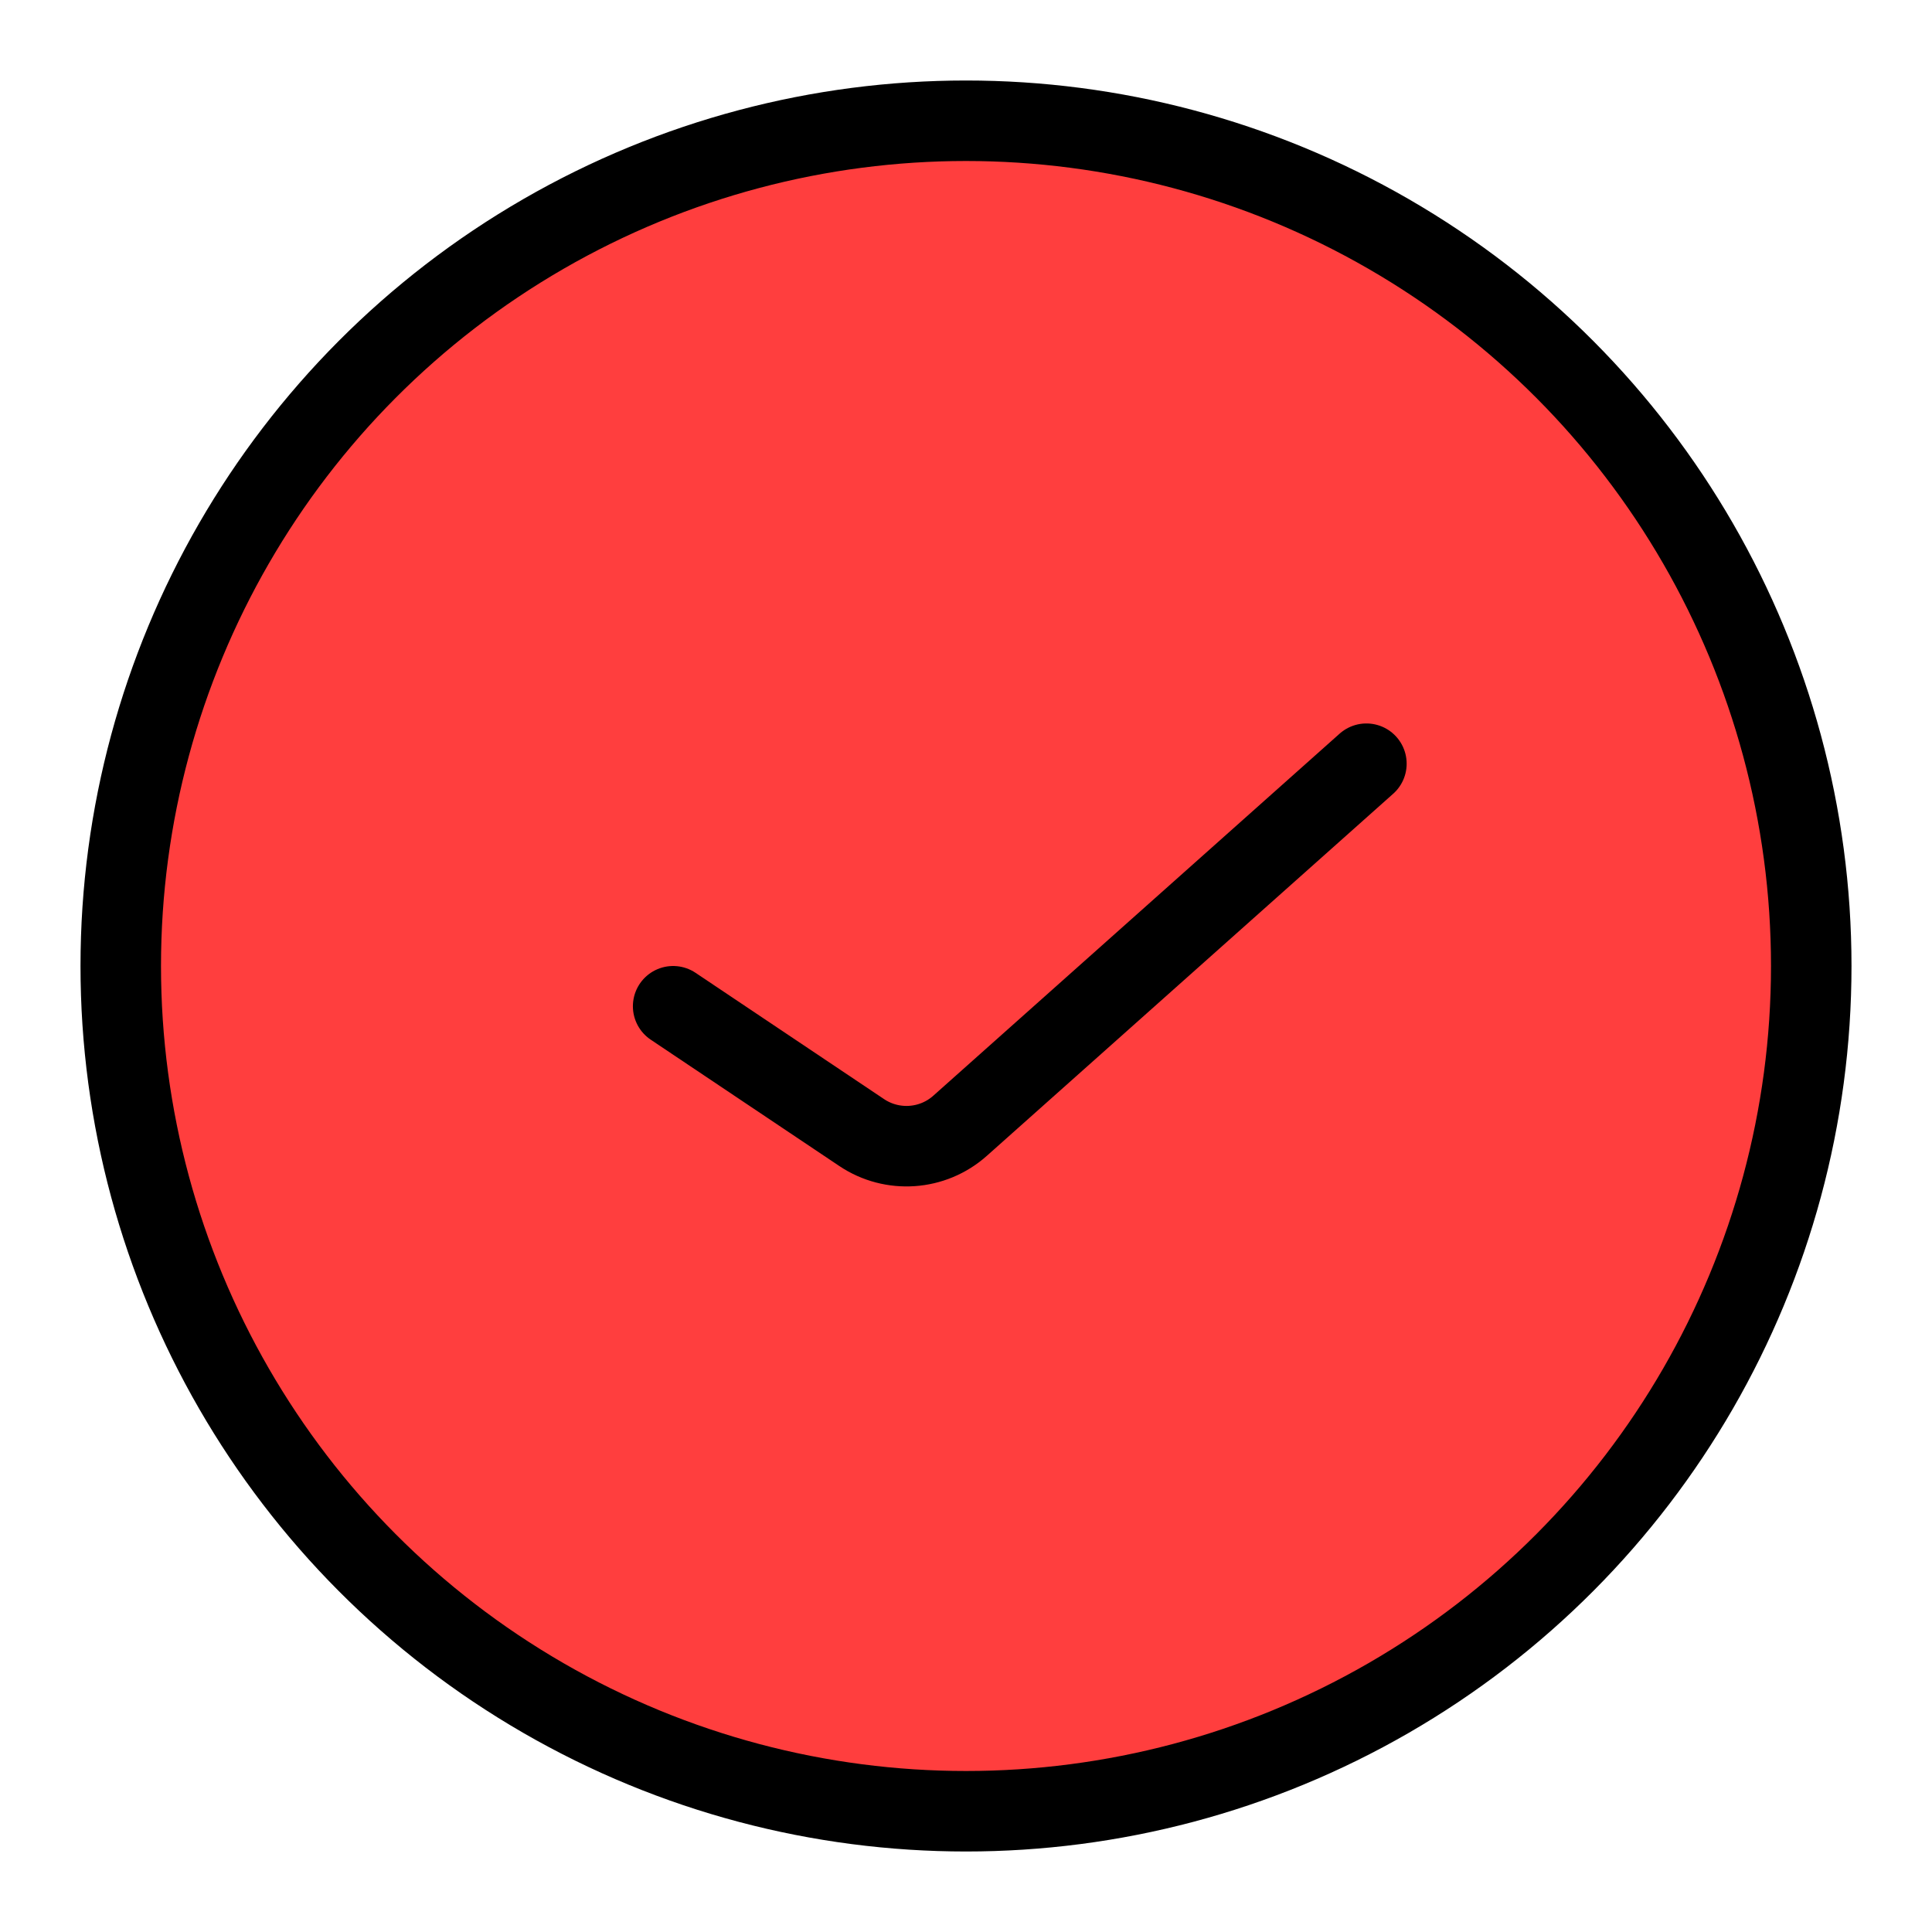 <svg width="24" height="24" viewBox="0 0 24 24" fill="none" xmlns="http://www.w3.org/2000/svg">
<circle cx="12" cy="12" r="10.5" fill="#FF3E3E" stroke="black"/>
<path d="M8.362 12.5L10.704 14.069C11.083 14.323 11.586 14.288 11.926 13.985L16.974 9.487" stroke="black" stroke-linecap="round"/>
</svg>
